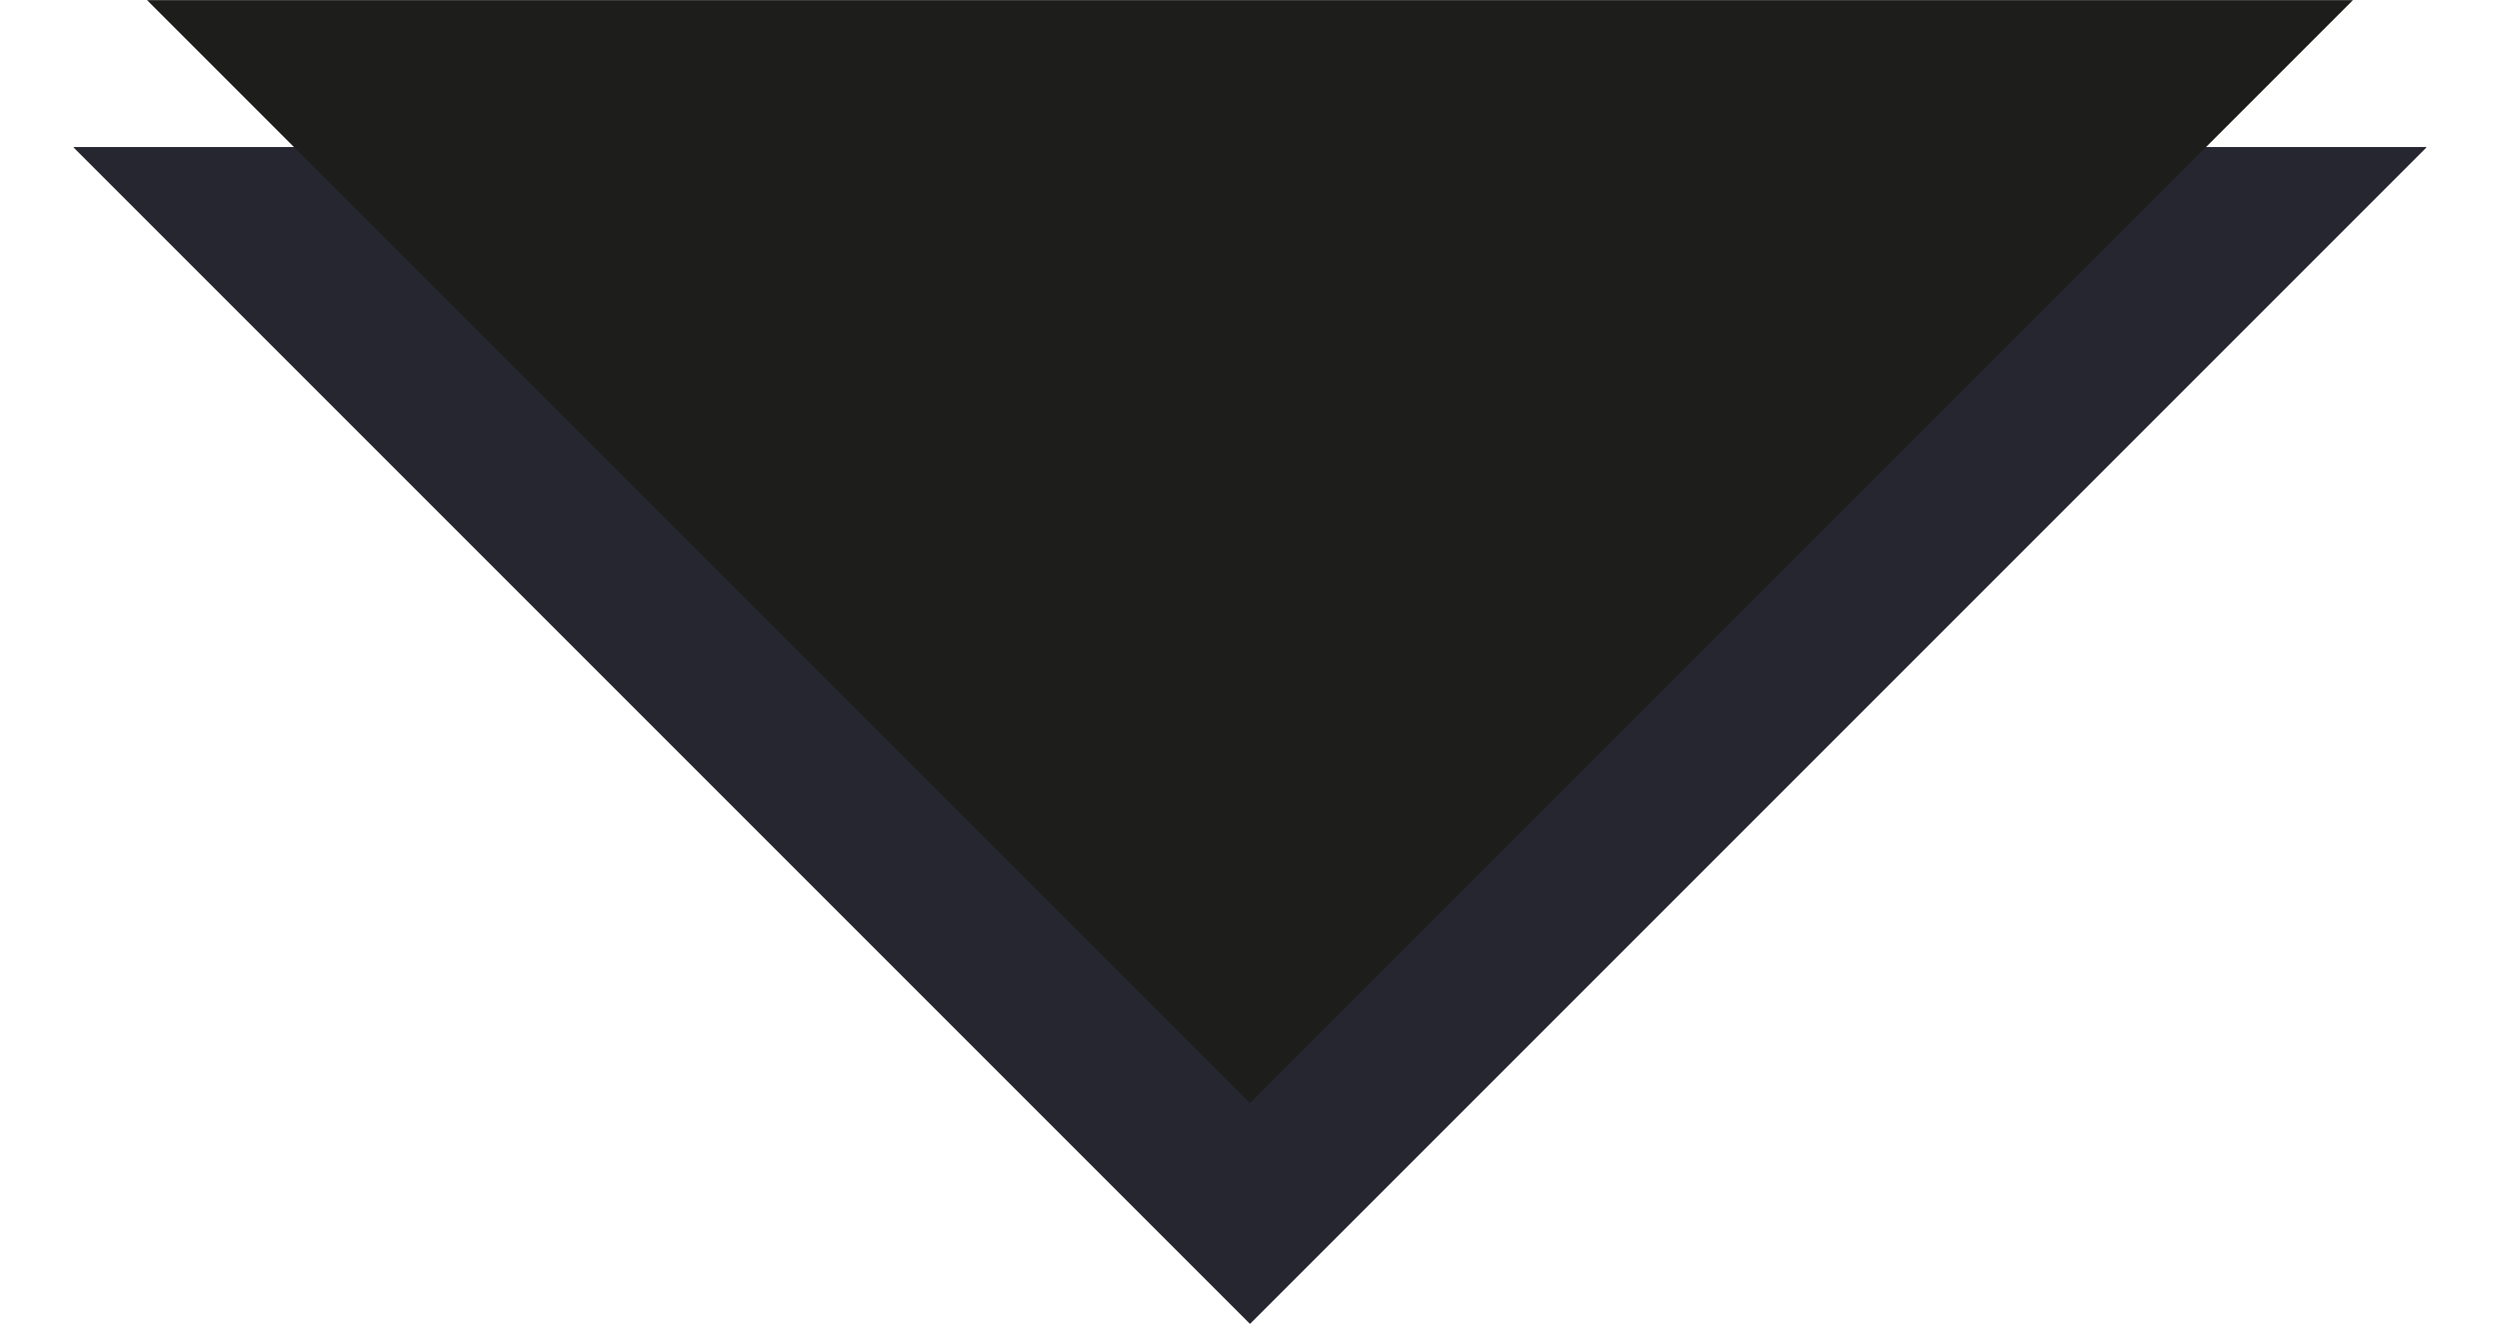 <svg width="17" height="9" viewBox="0 0 17 9" fill="none" xmlns="http://www.w3.org/2000/svg">
<path d="M0.5 1.001L8.5 9.001L16.5 1.001L0.5 1.001Z" fill="#262630"/>
<path d="M0.5 1.001L8.5 9.001L16.5 1.001L0.5 1.001Z" fill="#262630"/>
<path d="M1 0.001L8.5 7.501L16 0.001L1 0.001Z" fill="#1D1D1B"/>
</svg>
